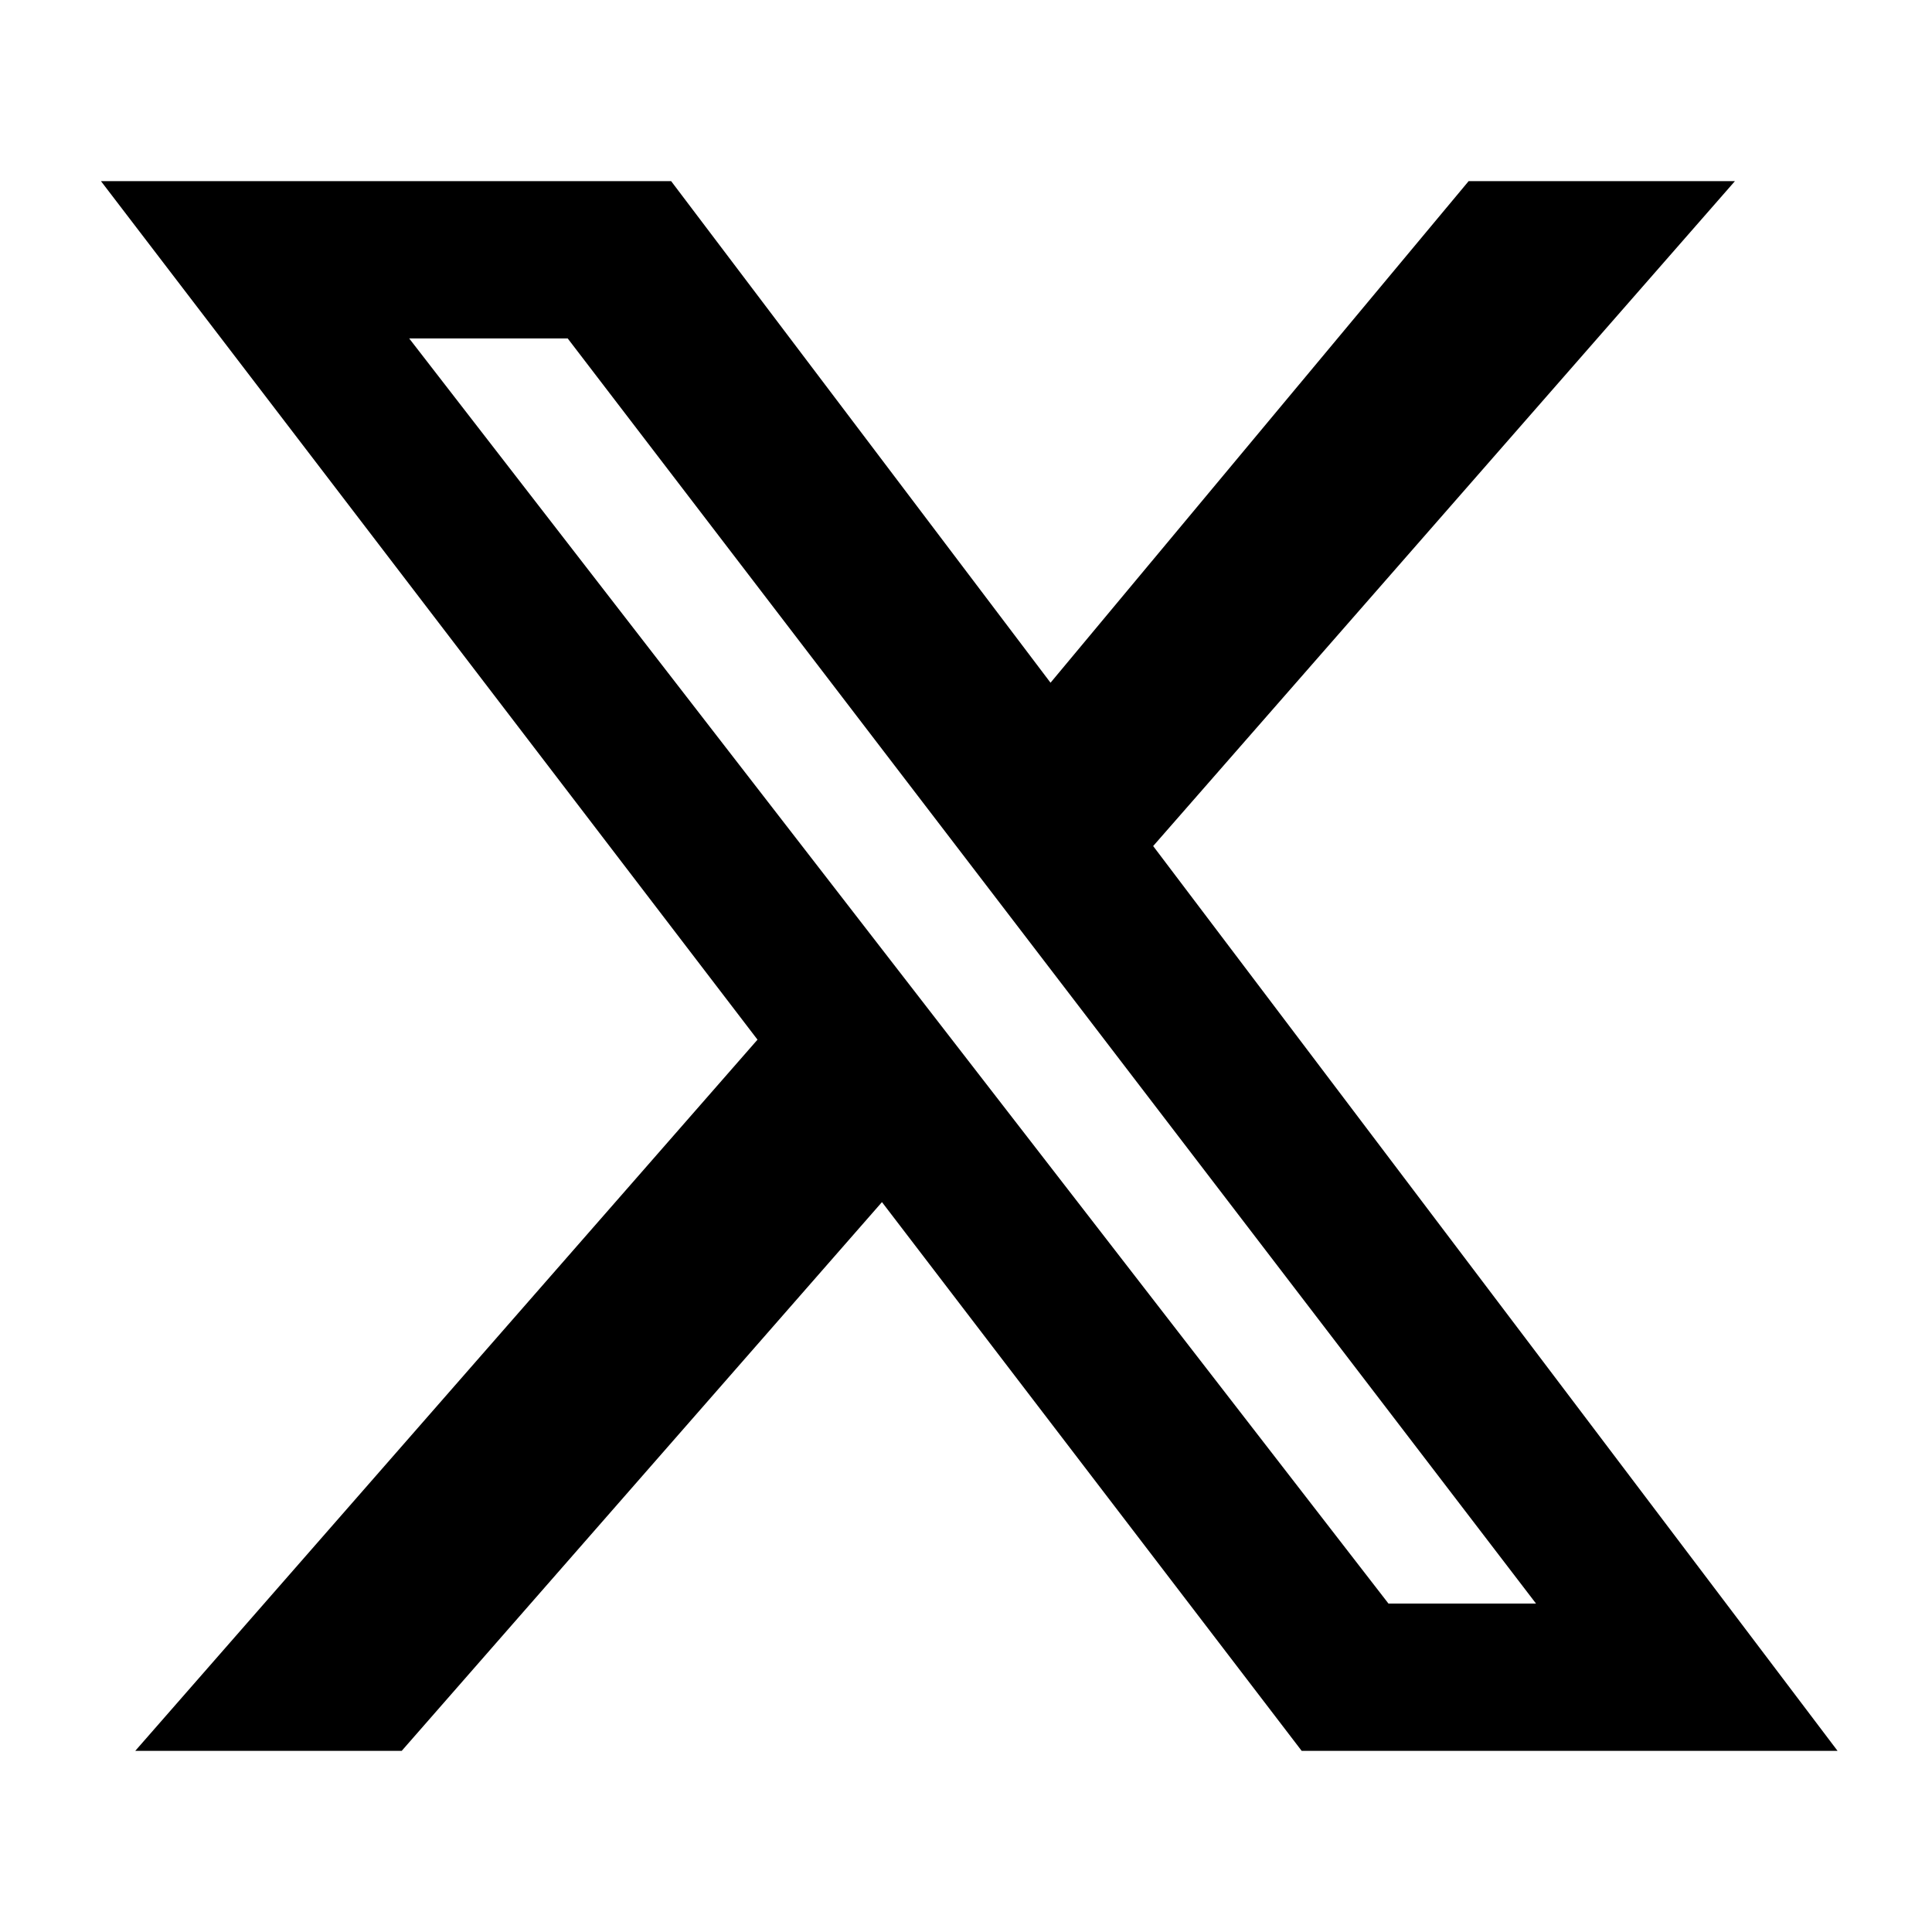 <svg xmlns="http://www.w3.org/2000/svg" width="24" height="24" viewBox="0 0 24 24" fill="currentColor">
  <path d="M18.244 2.25h3.308l-7.227 8.26 
  8.502 11.24H16.17l-5.214-6.817L4.99 21.75H1.68l7.73-8.835L1.254 
  2.25h7.083l4.713 6.231 5.194-6.231zM17.248 19.92h1.833L7.052 
  4.204H5.083L17.248 19.92z"></path>
</svg>
